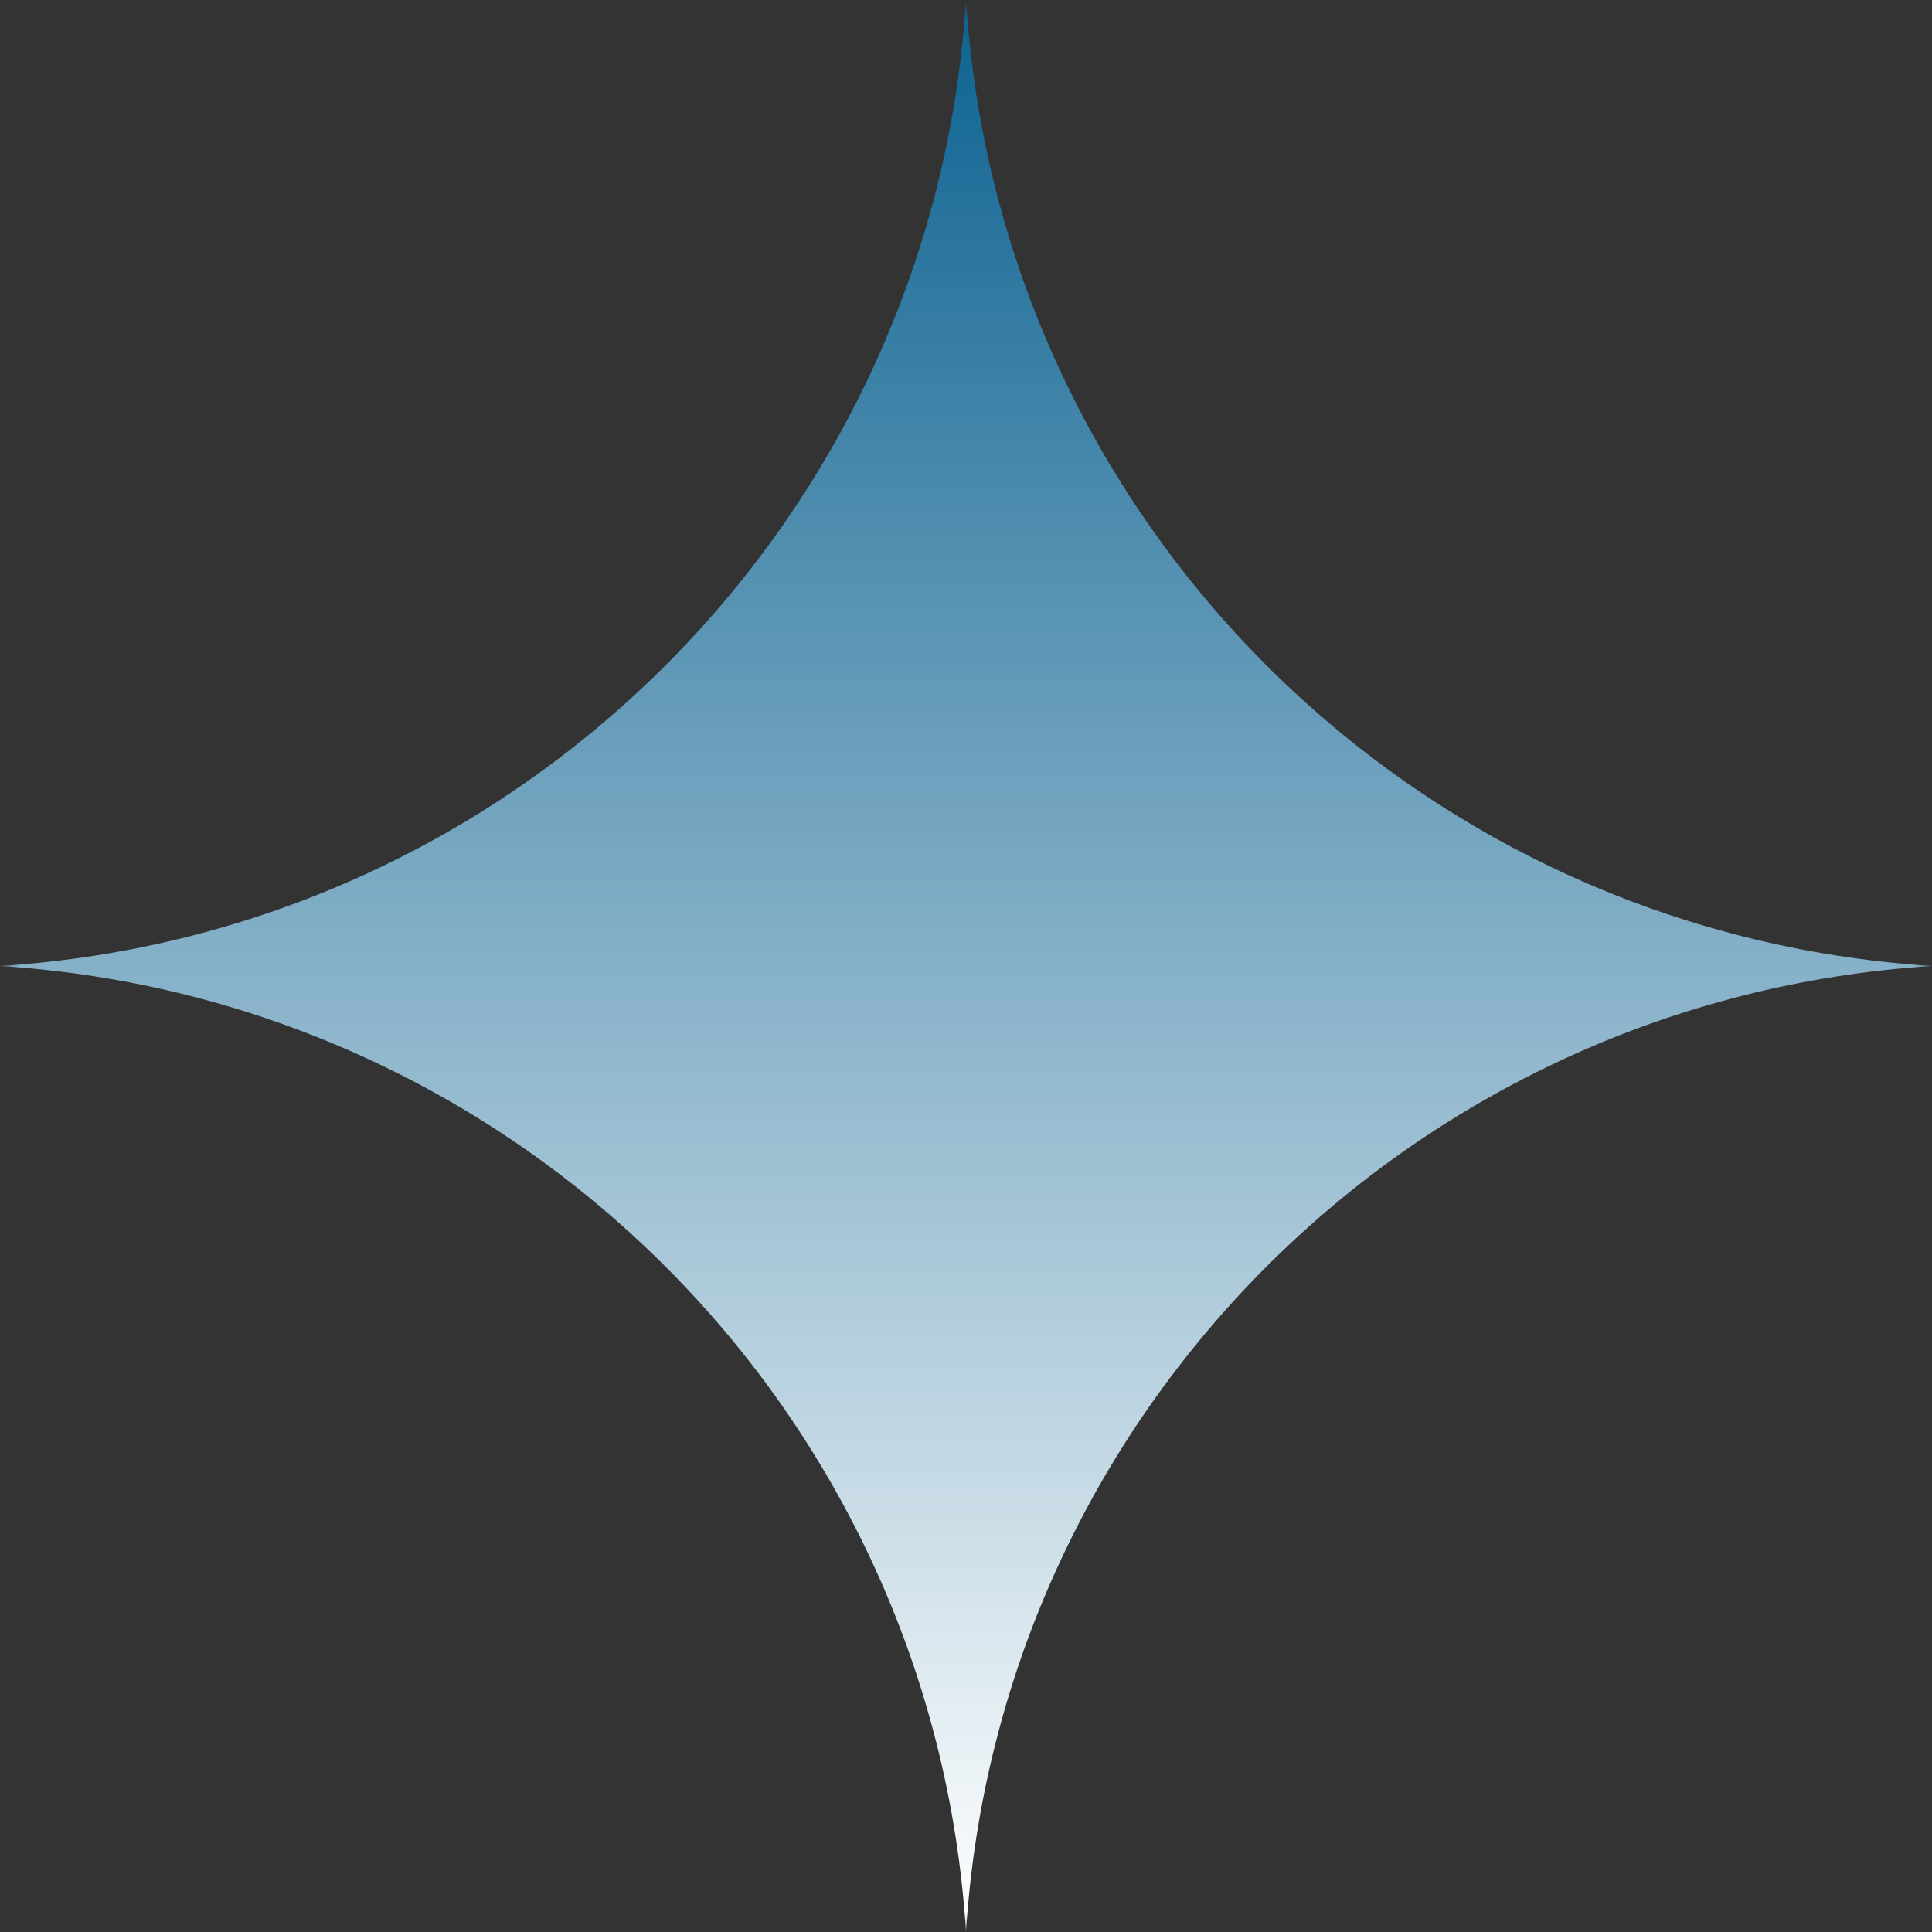 <svg width="52" height="52" viewBox="0 0 52 52" fill="none" xmlns="http://www.w3.org/2000/svg">
<rect x="0" y="0" width="52" height="52" fill="#333333" stroke="none"/>
<g clip-path="url(#clip0_1786_106)">
<mask id="mask0_1786_106" style="mask-type:luminance" maskUnits="userSpaceOnUse" x="0" y="0" width="52" height="52">
<path d="M52 0H0V52H52V0Z" fill="white"/>
</mask>
<g mask="url(#mask0_1786_106)">
<path d="M26 0C26.883 13.977 38.022 25.117 52 26C38.022 26.883 26.883 38.022 26 52C25.117 38.022 13.977 26.883 0 26C13.977 25.117 25.117 13.977 26 0Z" fill="url(#paint0_linear_1786_106)"/>
</g>
</g>
<defs>
<linearGradient id="paint0_linear_1786_106" x1="26" y1="0" x2="26" y2="52" gradientUnits="userSpaceOnUse">
<stop stop-color="#0C6291"/>
<stop offset="1" stop-color="white"/>
</linearGradient>
<clipPath id="clip0_1786_106">
<rect width="52" height="52" fill="white"/>
</clipPath>
</defs>
</svg>
